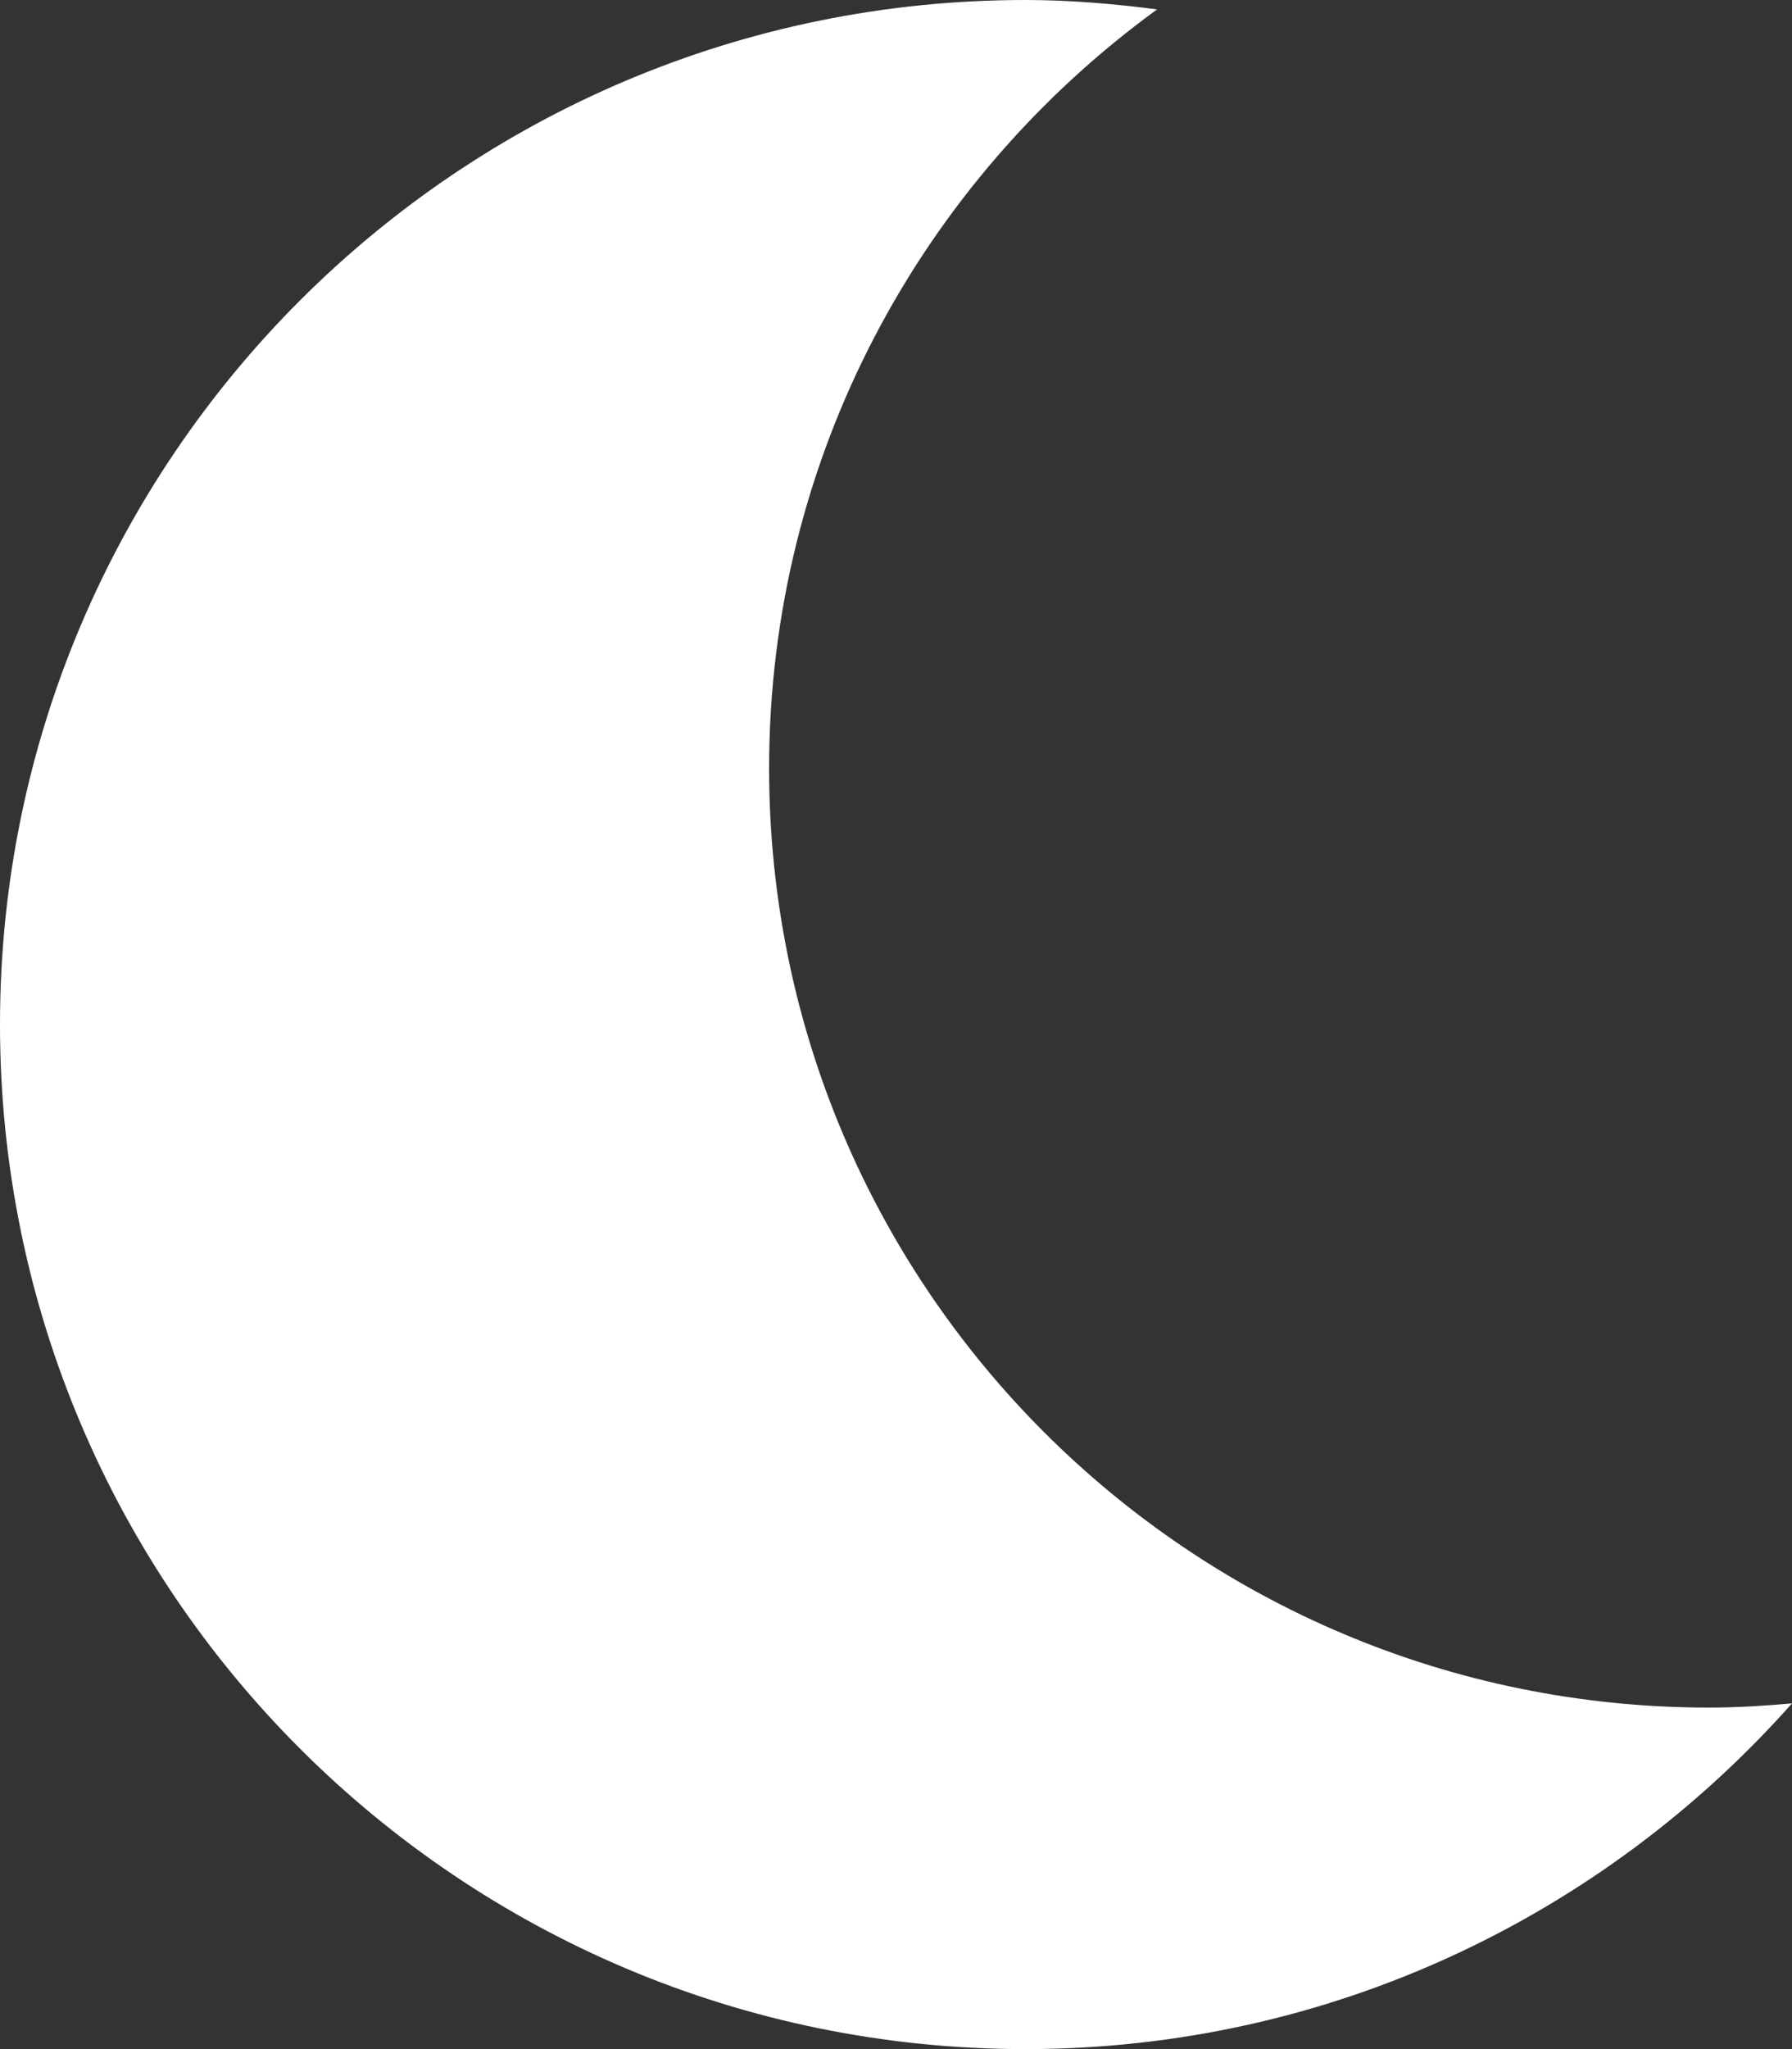 <svg width="21" height="24" viewBox="0 0 21 24" fill="none" xmlns="http://www.w3.org/2000/svg">
<rect x="0" y="0" width="21" height="24" fill="#333333" stroke="none"/>
<path d="M20.028 20C13.944 20 9.013 15.075 9.013 9C9.013 5.342 10.809 2.11 13.56 0.11C13.054 0.045 12.541 0 12.017 0C5.38 0 0 5.373 0 12C0 18.627 5.38 24 12.017 24C15.595 24 18.799 22.429 21 19.951C20.679 19.979 20.356 20 20.028 20Z" fill="white"/>
</svg>

